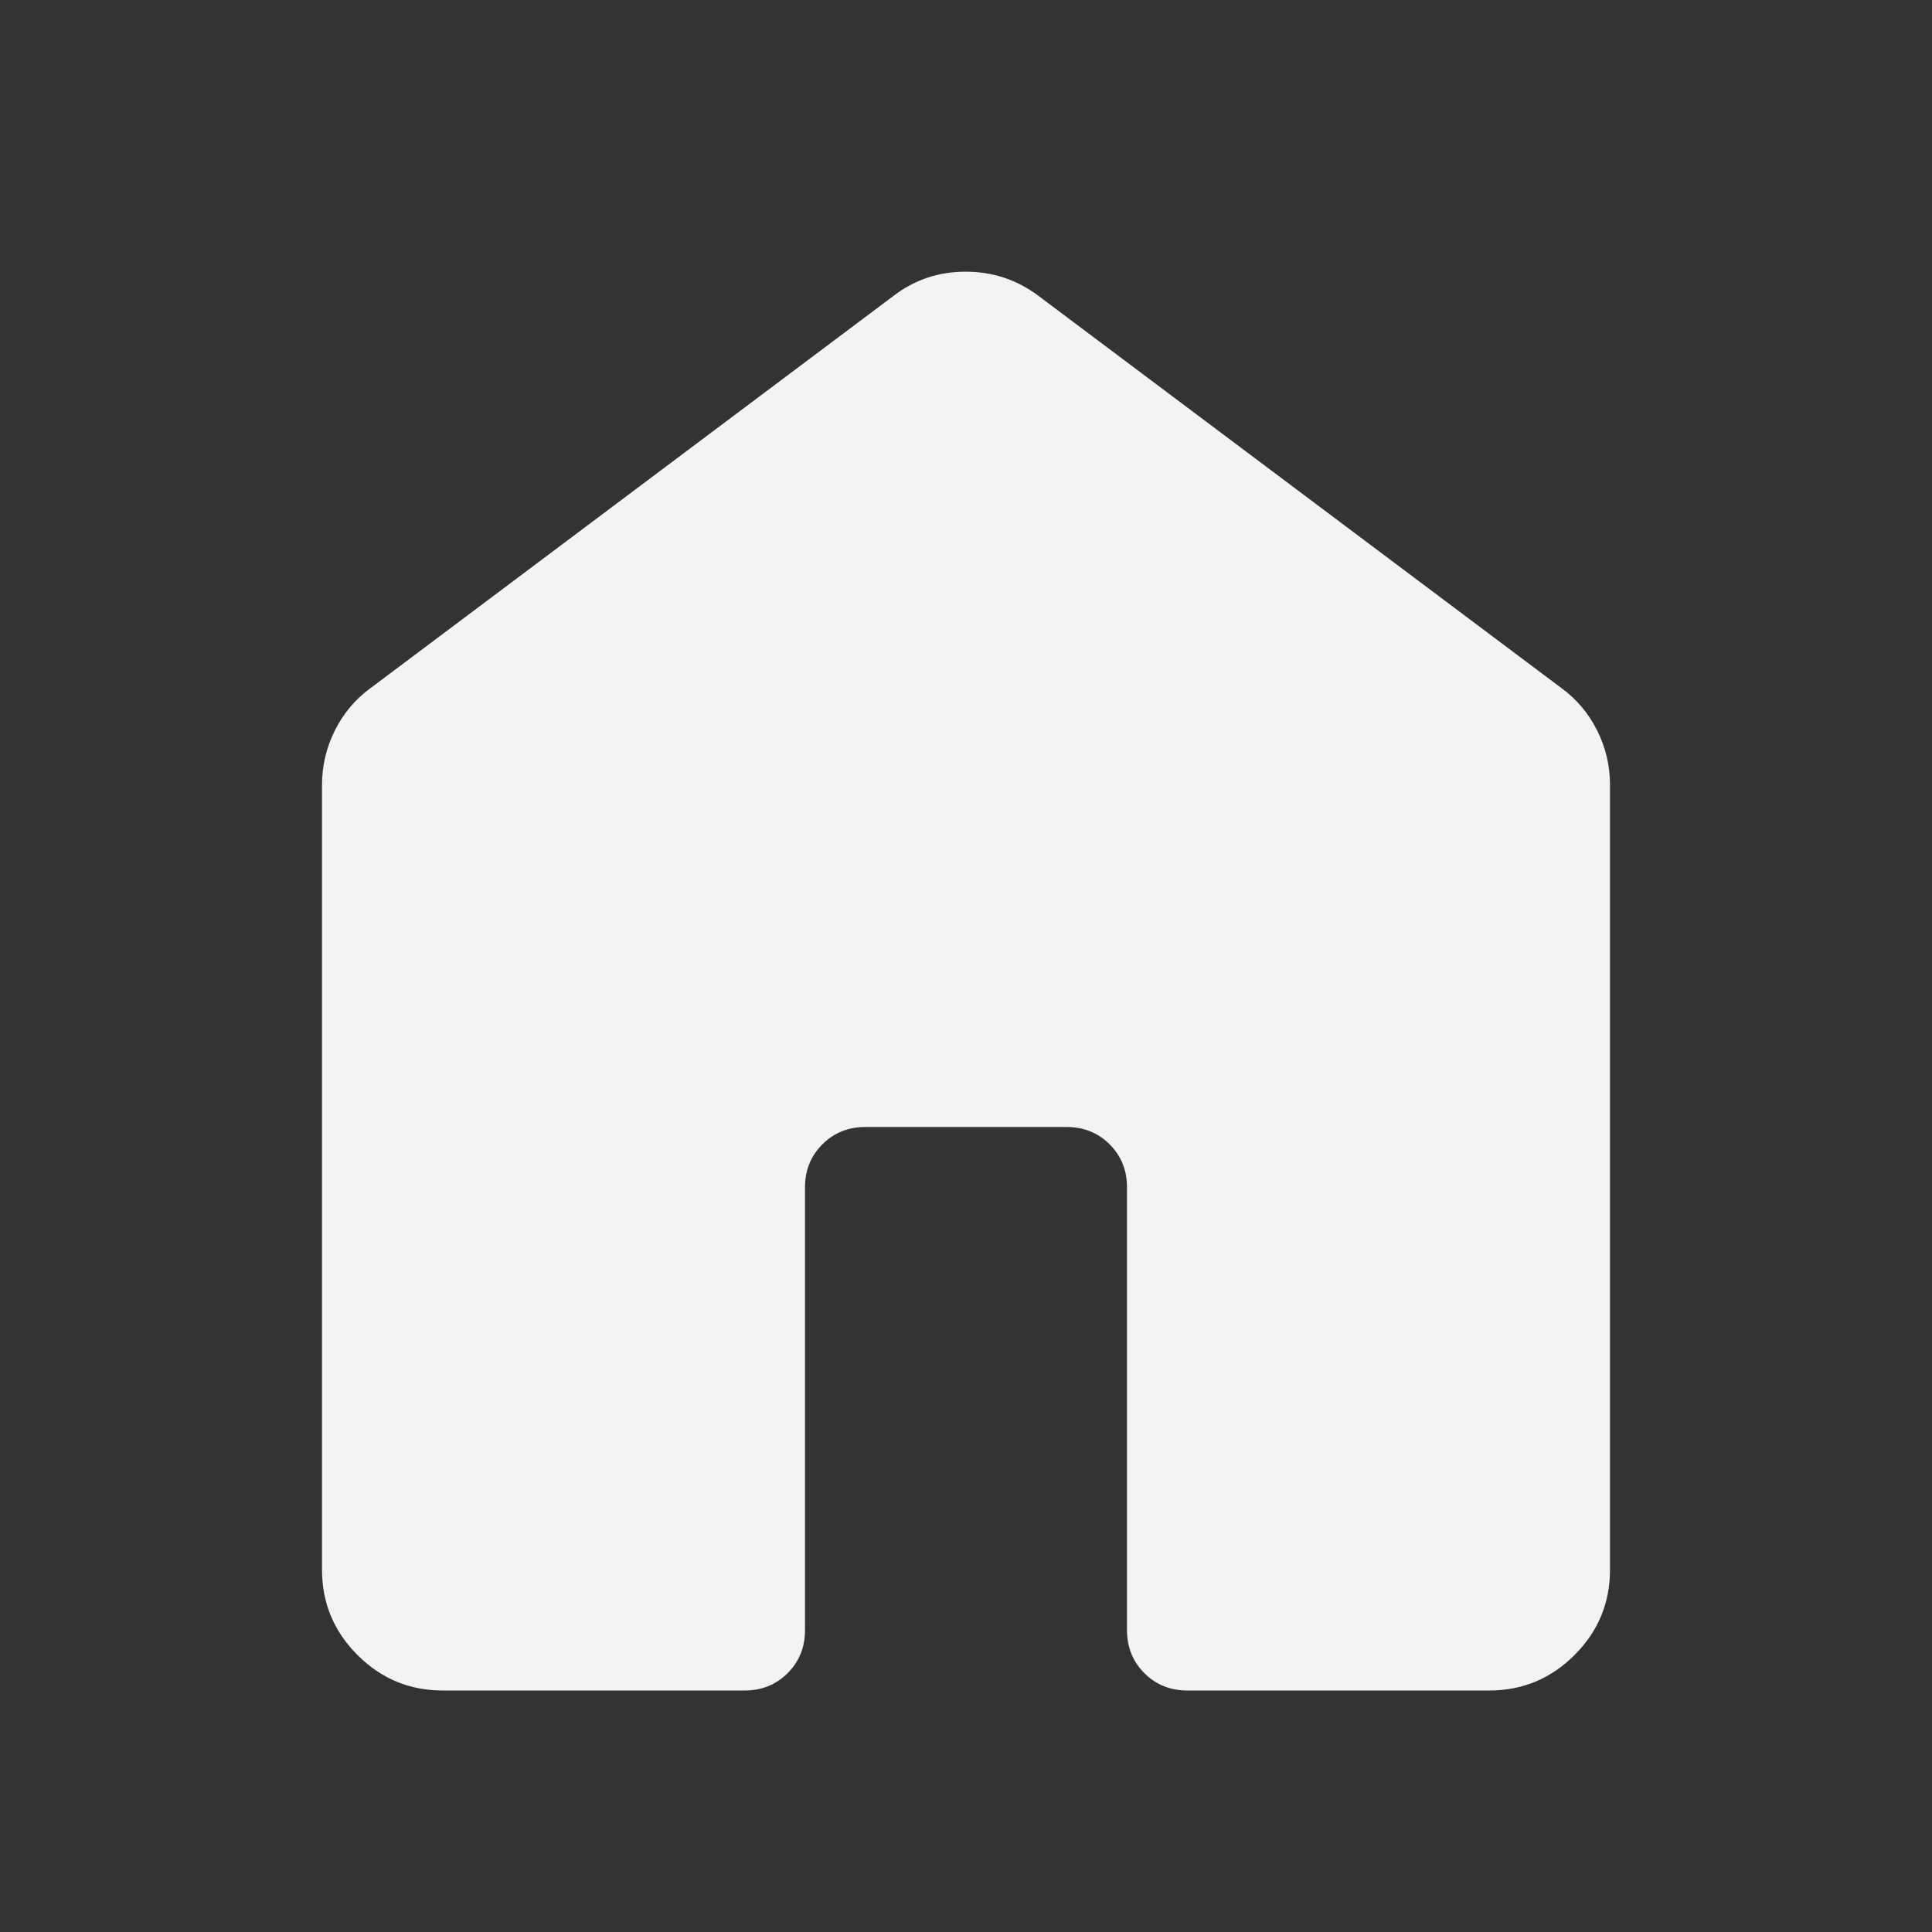<svg xmlns="http://www.w3.org/2000/svg" height="48px" viewBox="0 -960 960 960" width="48px" fill="#F3F3F3"><rect x="0" y="-960" width="960" height="960" fill="#333333" stroke="none"/><path d="M160-180v-390q0-14.25 6.38-27 6.37-12.75 17.62-21l260-195q15.68-12 35.84-12Q500-825 516-813l260 195q11.25 8.25 17.63 21 6.37 12.75 6.37 27v390q0 24.75-17.62 42.37Q764.75-120 740-120H590q-12.75 0-21.37-8.63Q560-137.25 560-150v-220q0-12.75-8.62-21.38Q542.75-400 530-400H430q-12.75 0-21.37 8.62Q400-382.75 400-370v220q0 12.75-8.62 21.37Q382.75-120 370-120H220q-24.75 0-42.37-17.63Q160-155.25 160-180Z"/></svg>